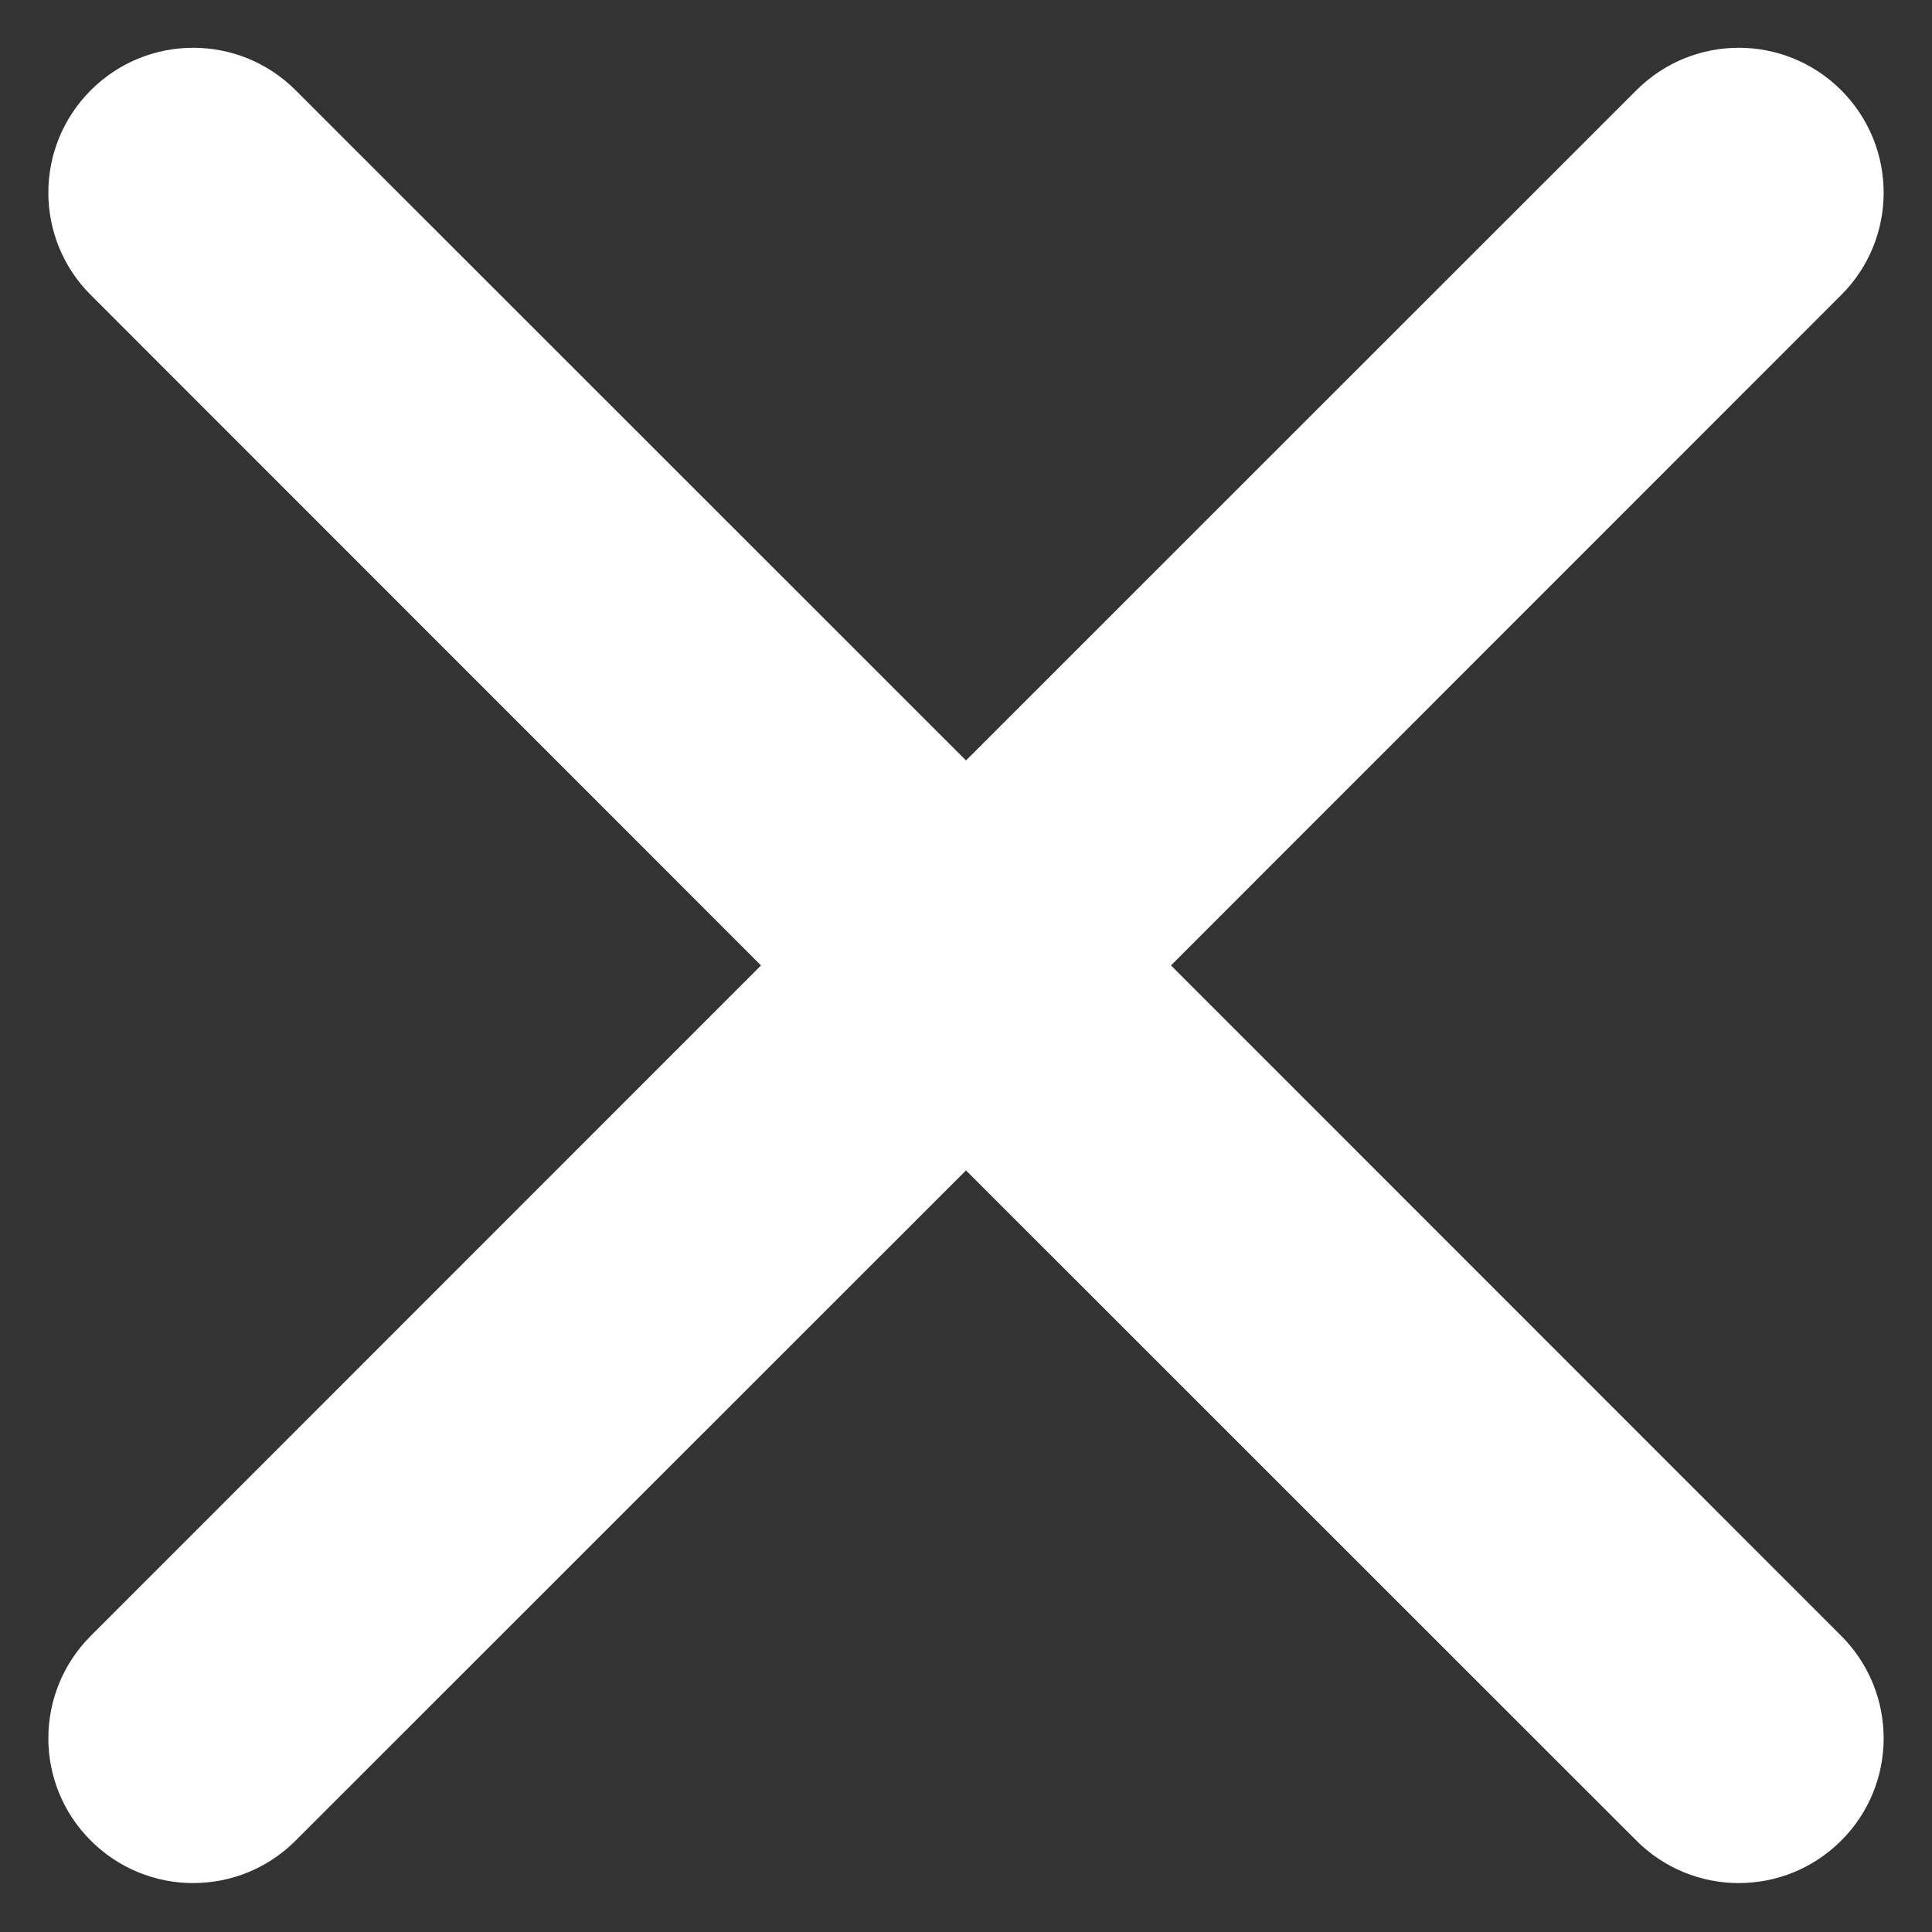 <svg width="10" height="10" viewBox="0 0 10 10" fill="none" xmlns="http://www.w3.org/2000/svg">
<rect x="0" y="0" width="10" height="10" fill="#333333" stroke="none"/>
<path fill-rule="evenodd" clip-rule="evenodd" d="M0.47 0.467C0.763 0.174 1.237 0.174 1.53 0.467L5 3.936L8.47 0.467C8.763 0.174 9.237 0.174 9.53 0.467C9.823 0.76 9.823 1.235 9.53 1.527L6.061 4.997L9.53 8.467C9.823 8.76 9.823 9.235 9.53 9.527C9.237 9.82 8.763 9.82 8.47 9.527L5 6.058L1.53 9.527C1.237 9.82 0.763 9.82 0.47 9.527C0.177 9.235 0.177 8.76 0.47 8.467L3.939 4.997L0.47 1.527C0.177 1.235 0.177 0.76 0.47 0.467Z" fill="white"/>
</svg>
